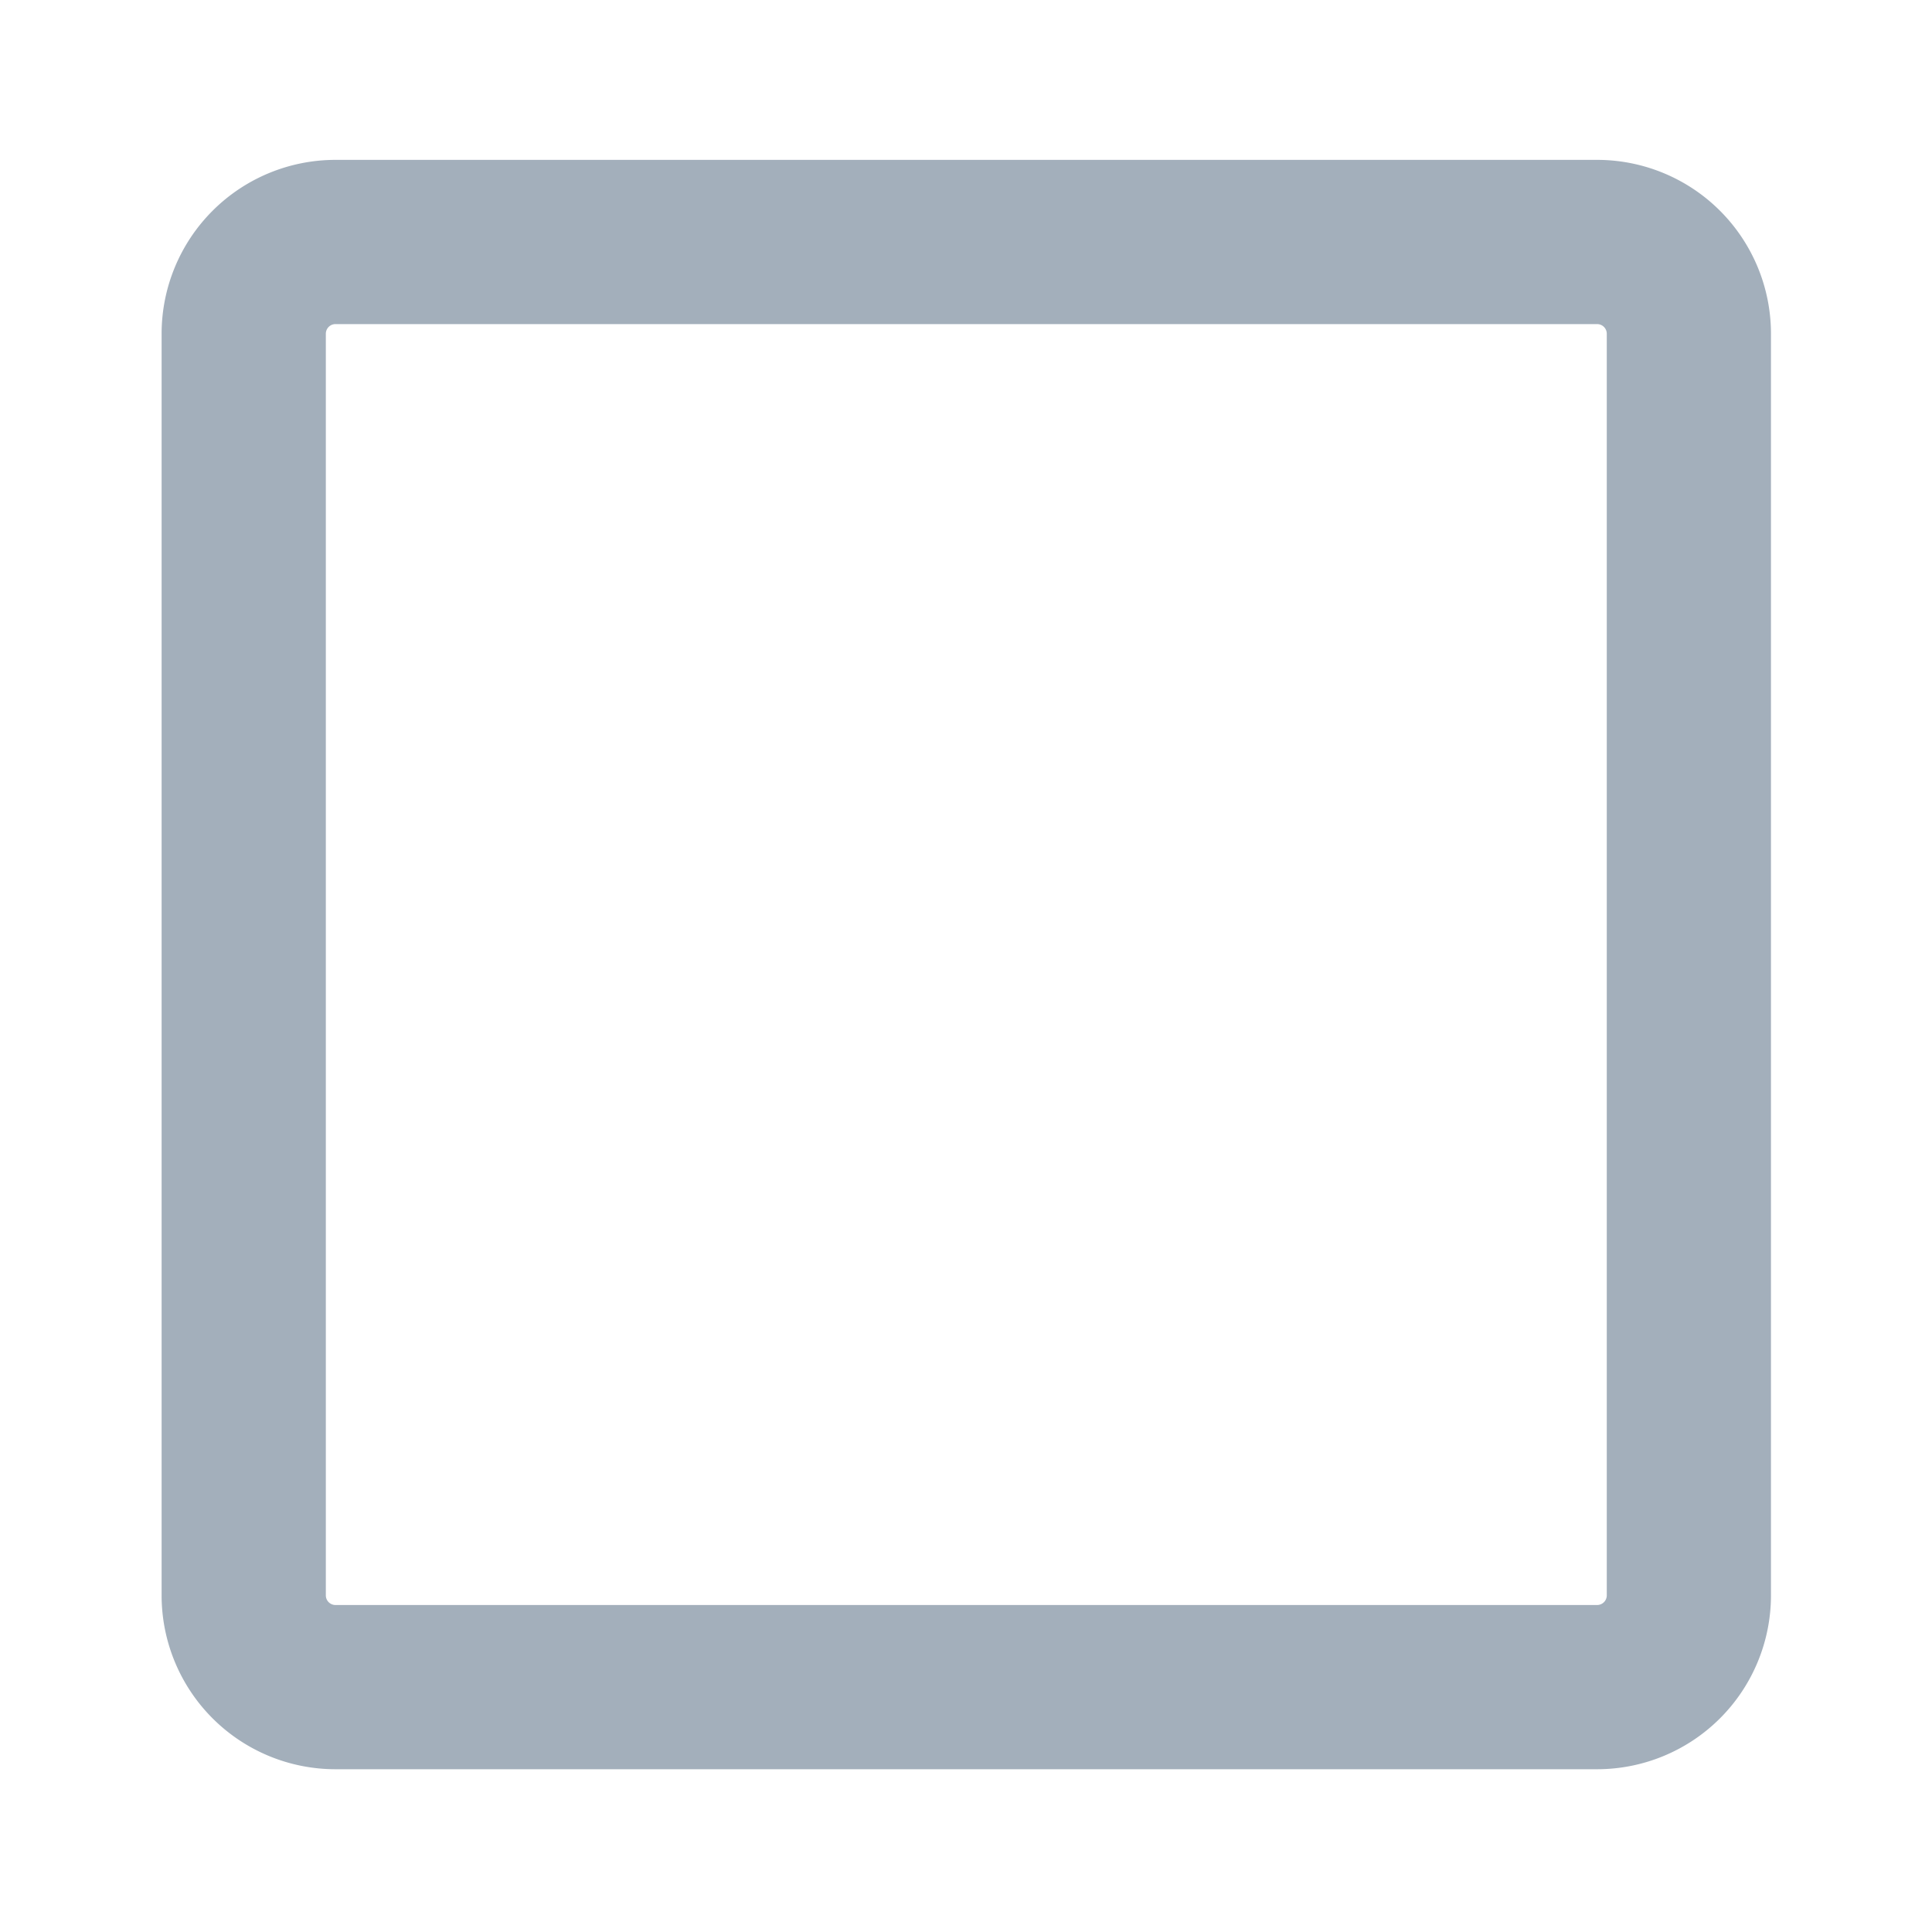<svg id="icons" xmlns="http://www.w3.org/2000/svg" viewBox="0 0 200 200"><defs><style>.cls-1{fill:#a3afbb;}</style></defs><title>checkbox-200</title><path class="cls-1" d="M165.333,33.55a1,1,0,0,1,1,1v130.6a1,1,0,0,1-1,1H34.73a1,1,0,0,1-1-1V34.55a1,1,0,0,1,1-1h130.6m0-17H34.73a18,18,0,0,0-18,18v130.6a18,18,0,0,0,18,18h130.6a18,18,0,0,0,18-18V34.55a18,18,0,0,0-18-18Z"/></svg>